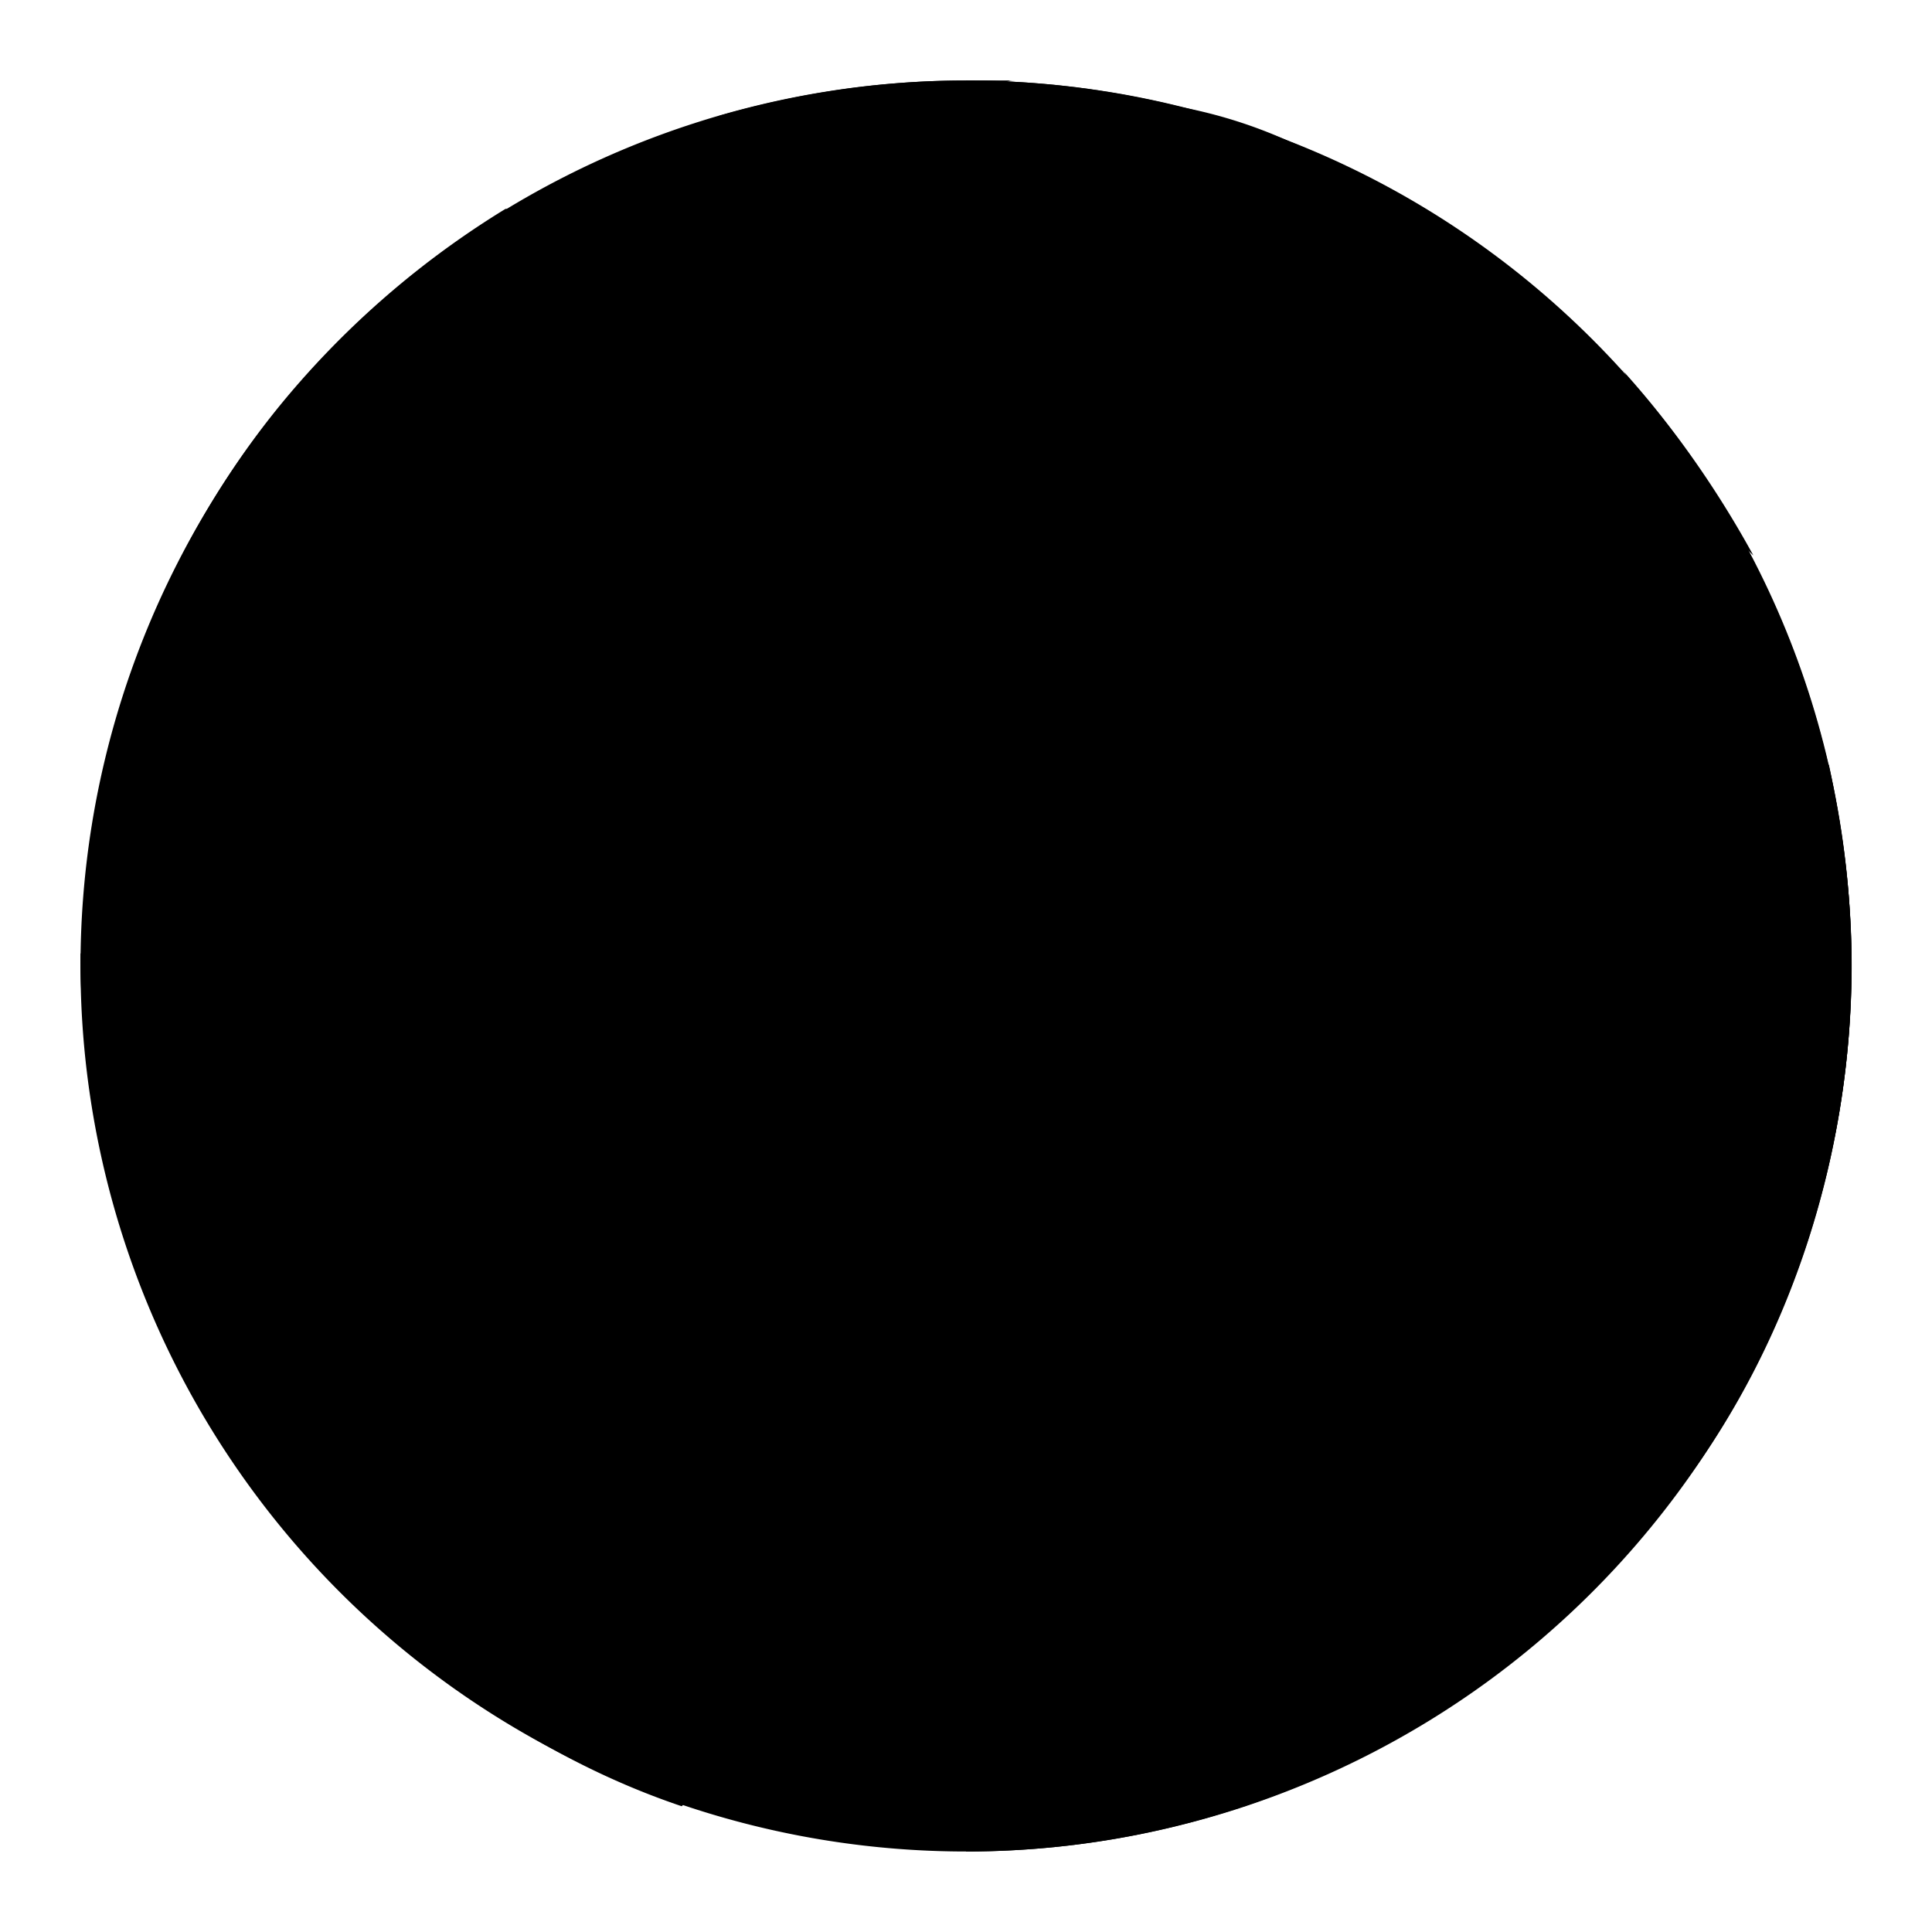 <svg xmlns="http://www.w3.org/2000/svg" viewBox="0 0 24 24"><path d="M23 12a11 11 0 11-22 0 11 11 0 1122 0z"/><path d="M12 1v22c6.075 0 11-5 11-11 0-6.1-4.925-11-11-11z"/><path d="M12 1v.2l.406-.1c.101-.1.122-.1.219-.1H12zm2.469.3c-.025 0 .147.3.375.6.284.5.386.7.437.7.105-.1.651-.4 1.031-.7-.576-.3-1.189-.5-1.812-.6h-.031zm3.5 2.1c-.038 0-.13 0-.313.2l-.281.3.187.2c.107.2.263.3.344.4.179.2.197.2.032.5-.072.2-.108.3-.094.3.019.1.105.1.468.1h.532c.031 0 .102-.2.125-.4L19 4.7l-.375-.3c-.323-.3-.354-.3-.469-.6-.07-.2-.157-.4-.187-.4zm-1.031.8c-.065 0-.436.7-.438.8-.001 0 .115.2.25.3s.229.2.25.2c.042 0 .4-.4.469-.5.031-.1-.041-.2-.219-.4-.135-.2-.28-.4-.312-.4zm3.218.4c.012 0 .063.1.063.1-.001.1-.222.3-.469.5-.399.3-.47.4-.688.4-.2 0-.312.1-.624.3-.209.2-.396.3-.407.4-.011 0 .081.1.188.3.222.2.221.3.062.6l-.125.1h-.375c-.213 0-.498 0-.625-.1-.29 0-.268 0-.031.7.351 1 .374 1.1.437 1.1.036 0 .454-.4.938-.8s.909-.8.938-.8c.028 0 .101.1.187.1.149.1.171 0 .437-.2l.282-.2.281.2c.633.4.728.5.781.8.083.5.117.6.156.6s.428-.5.532-.6c.05-.1-.022-.2-.375-.7-.221-.3-.376-.6-.375-.7 0 0 .049 0 .094-.1.058 0 .134.1.343.3-.437-.8-.991-1.6-1.625-2.3zm.938 3.6c-.065 0-.313.3-.282.4.017 0 .1.1.157.1h.187c.076 0 .089 0 .063-.1-.045-.2-.082-.4-.125-.4zm-.875.4h-.813l-.812.1-1.5 1.2-1.5 1.3v1.2c.005.7.014 1.3.031 1.3s.237.3.5.5c.263.3.52.5.594.6.133.1.176.1 1.343.2l1.157.1.531.3c.278.2.518.4.531.4s-.097.1-.219.2l-.218.2.344.4c.184.2.44.5.562.6l.188.3v.9c1.26-1.7 2.014-3.9 2.062-6.2.019-.9-.088-1.8-.281-2.7-.069 0-.166-.1-.188-.1-.035 0-.184.1-.343.2-.16.1-.344.3-.376.3-.031 0-.274-.1-.593-.2l-.594-.2v-.3c.005-.2-.009-.3-.187-.5l-.219-.1zM12 17.3v.1h.062c.001 0-.059-.1-.062-.1zM12 1c-1.061 0-2.09.157-3.063.438.086.14.117.144.22.312.515.847.576.948.718.969.085.012.314.022.531.031h.406l.313-.688.281-.656L12 1.22V1zM6.281 2.594A11.131 11.131 0 003.72 4.75c-1.272 1.449-2.13 3.24-2.5 5.219.155-.01.294-.038.625-.031.944.018.835-.017 1.156.468.18.271.191.261.469.282.33.024.316.008.156-.532a2.28 2.28 0 01-.094-.469c.001-.064.181-.22.563-.53.637-.52.593-.44.5-.97-.02-.108.023-.205.218-.406.233-.238.23-.208.47-.187h.25l.03-.407c.019-.232.049-.423.063-.437s.63-.378 1.375-.781c.745-.404 1.4-.745 1.438-.782.059-.056-.103-.272-.907-1.28-.517-.65-.94-1.218-.968-1.25-.006-.007-.221-.047-.282-.063zm-1.968 7.781c-.024.014-.03.1-.032.219-.004.207-.002.223.219.344.272.148.32.167.281.062-.058-.161-.427-.649-.468-.625zm-1.157.719c-.062.036-.2.547-.156.594.022.022.32.087.625.156.35.079.556.121.594.094.085-.063.205-.389.156-.438-.061-.062-1.172-.434-1.219-.406zm-1.281.344l-.375.187c-.2.105-.41.22-.469.219H1c-.007.477.042.943.094 1.406l.219.125.343-.031H2l.219.468c.115.25.236.475.281.5.045.026.342.026.625.032h.5l-.031.406c-.009.412.005.43-.219.75-.128.183-.22.399-.219.469.001.067.247.725.532 1.469l.5 1.343.53.281c.39.199.502.275.5.344 0 .023-.12.703-.187 1.063 1.02.842 2.154 1.536 3.438 1.969 1.172-1.206 2.301-2.396 2.469-2.563l.25-.25.062-.656c.055-.369.123-.71.125-.75s.166-.209.344-.407c.163-.18.259-.334.281-.374v-.063c-.031-.038-.463-.36-1.031-.75l-1.063-.719-.375-.031c-.257-.005-.392-.015-.437-.063-.038-.039-.098-.261-.125-.531-.027-.261-.08-.507-.094-.531s-.263-.025-.563-.031c-.3-.007-.589-.039-.625-.063-.04-.026-.039-.233-.062-.5-.021-.238-.068-.441-.094-.468-.026-.028-.374-.071-.781-.094-.675-.039-.798-.042-1.156-.188l-.407-.187-.53.25-.563.219-.594-.032c-.678-.013-.637.076-.719-.531-.028-.209-.037-.39-.062-.406a1.646 1.646 0 00-.313-.063l-.25-.062.031-.156c.004-.108.008-.322.032-.469l.031-.281-.156-.157-.219-.093zm3.094.343c-.025.024-.046.126-.063.219l-.031.156.969.406c.977.375 1.155.402 1.312.25.06-.057.047-.061-.093-.124-.09-.041-.58-.301-1.094-.532-.568-.254-.973-.401-1-.375z"/></svg>